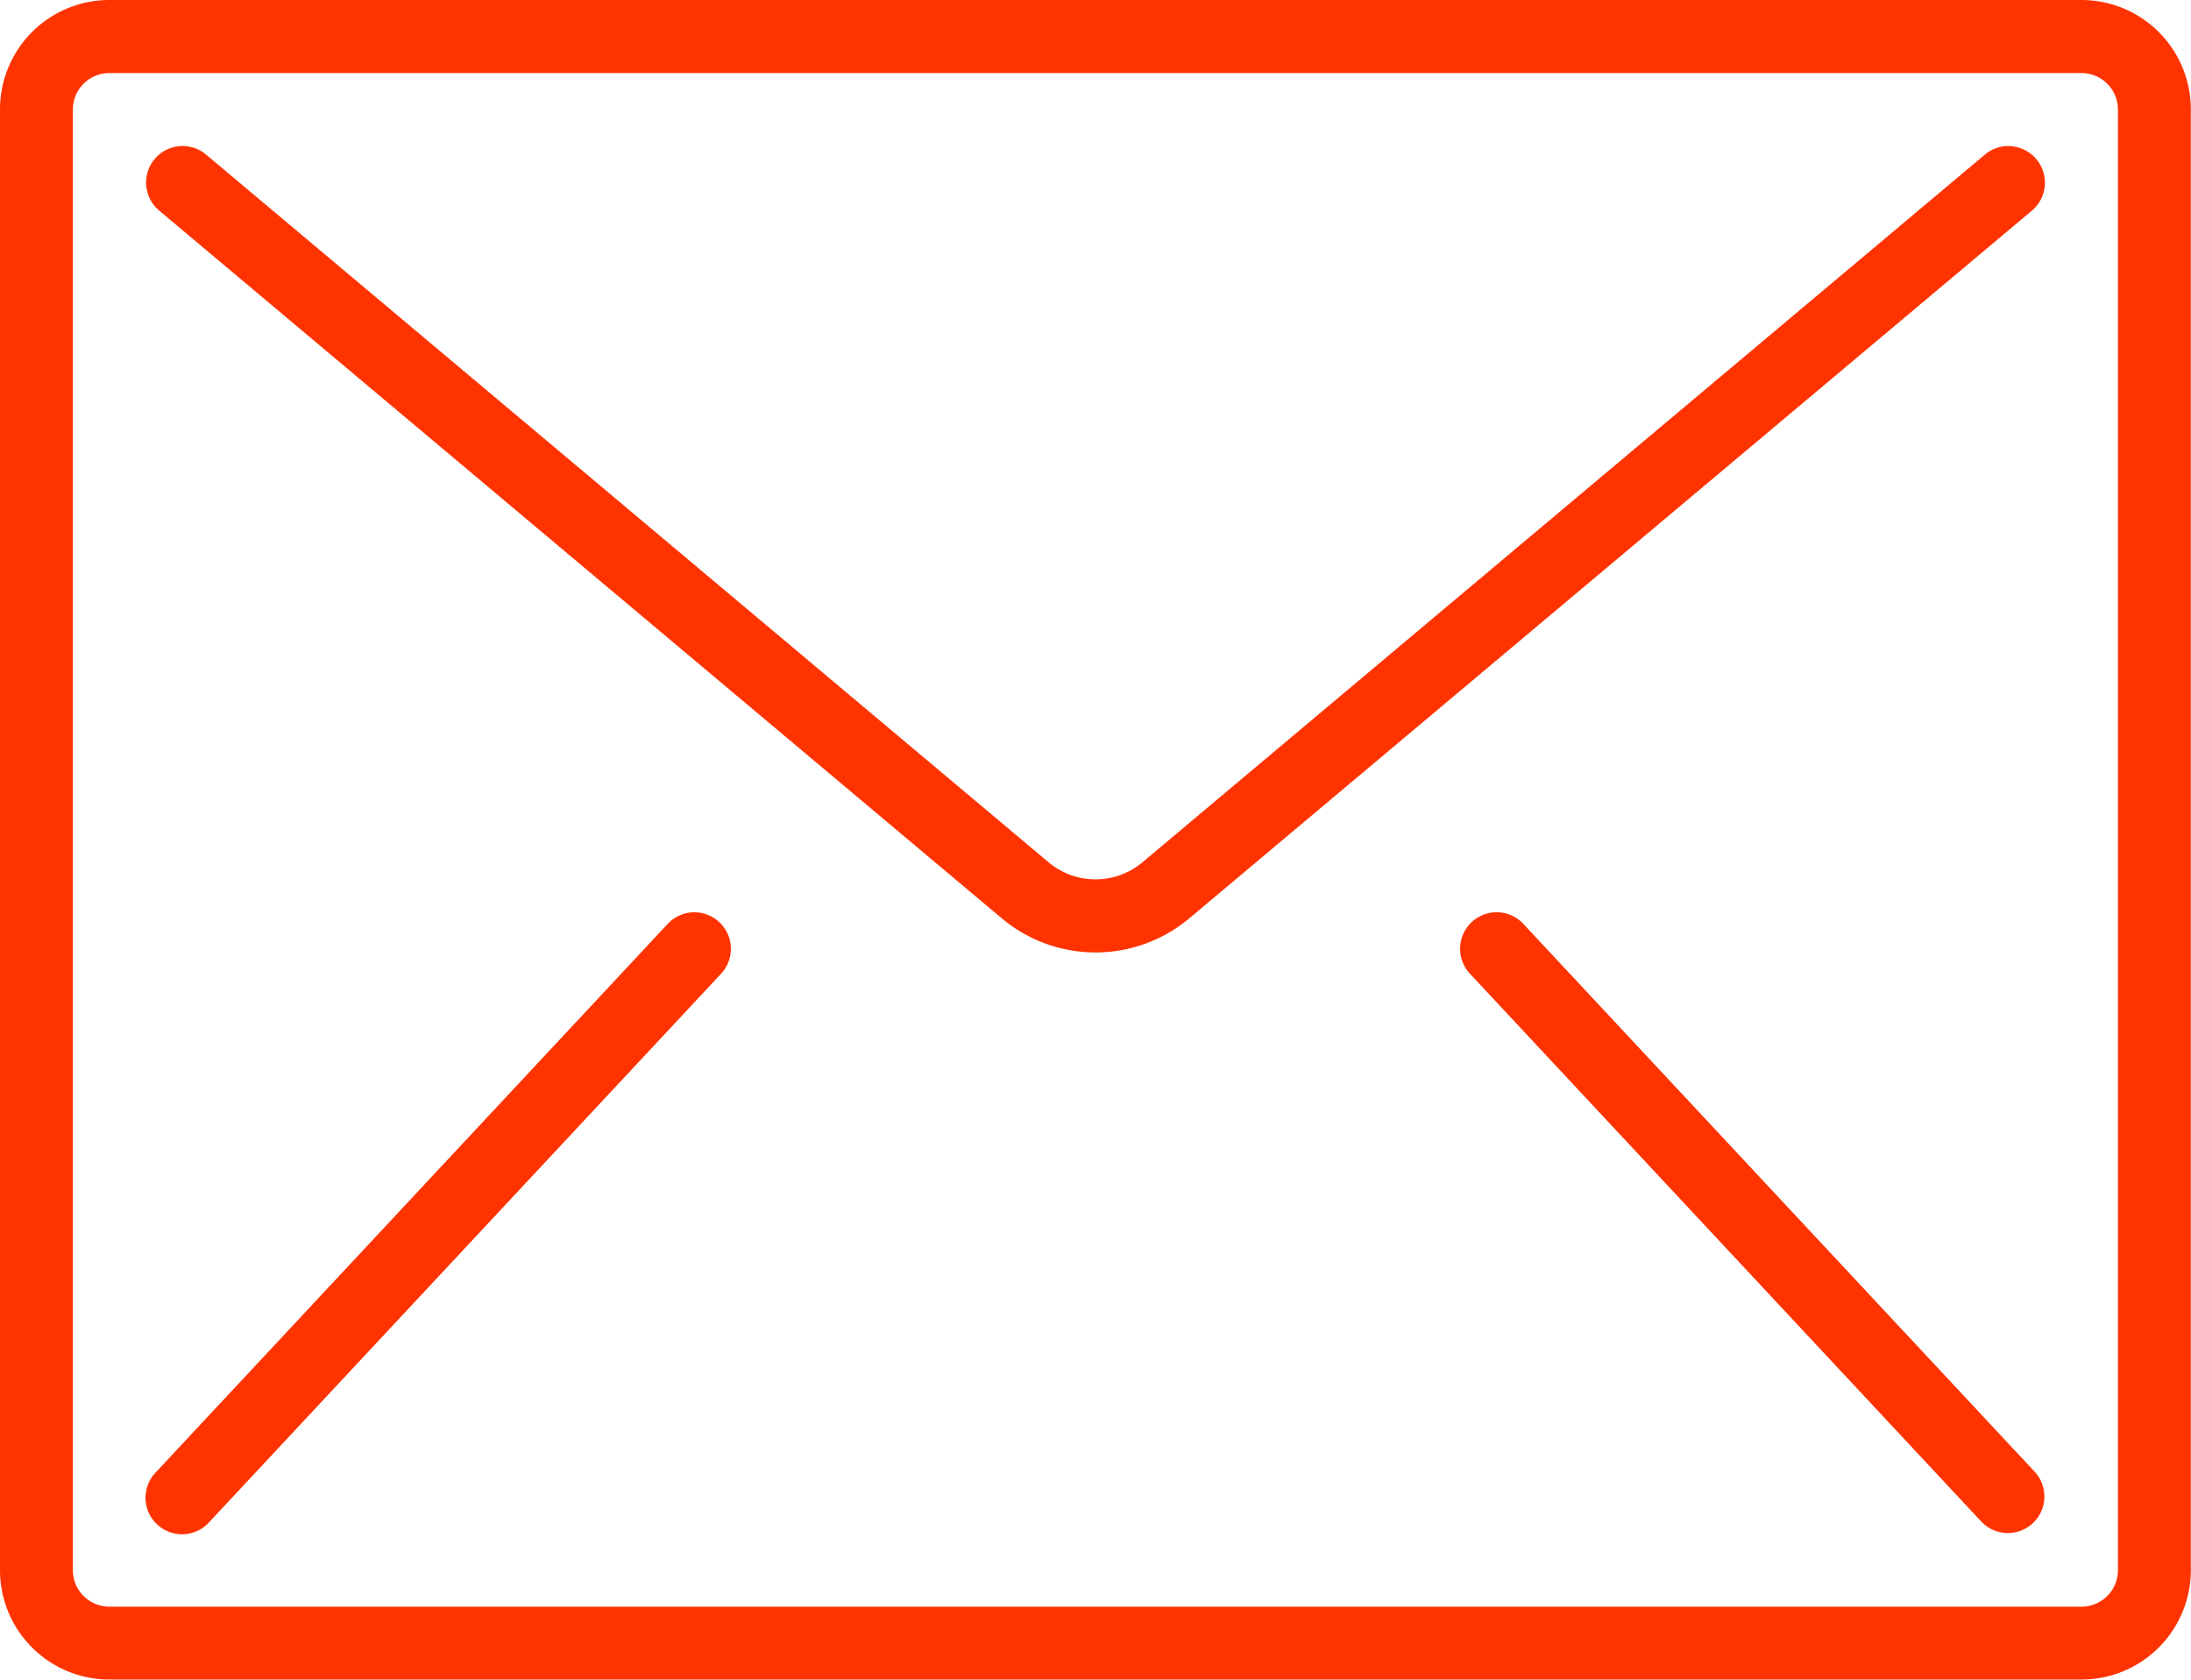 <svg xmlns="http://www.w3.org/2000/svg" width="52.072" height="39.922" viewBox="0 0 52.072 39.922"><g transform="translate(0 -59.733)"><g transform="translate(0 59.733)"><path d="M49.468,59.733H2.6a2.6,2.6,0,0,0-2.6,2.6V97.051a2.6,2.6,0,0,0,2.6,2.6H49.468a2.6,2.6,0,0,0,2.6-2.6V62.337A2.6,2.6,0,0,0,49.468,59.733Zm.868,37.318a.868.868,0,0,1-.868.868H2.6a.868.868,0,0,1-.868-.868V62.337a.868.868,0,0,1,.868-.868H49.468a.868.868,0,0,1,.868.868V97.051Z" transform="translate(0 -59.733)" fill="#f30"/><path d="M78.469,93.868a.867.867,0,0,0-.634.2L57.814,110.887a1.736,1.736,0,0,1-2.234,0L35.559,94.068a.868.868,0,0,0-1.116,1.33l20.022,16.818a3.467,3.467,0,0,0,4.466,0L78.952,95.4a.868.868,0,0,0-.482-1.529Z" transform="translate(-30.661 -90.394)" fill="#f30"/><path d="M47.234,272.946a.868.868,0,0,0-.837.27l-12.15,13.018a.868.868,0,1,0,1.269,1.184L47.666,274.4a.868.868,0,0,0-.432-1.453Z" transform="translate(-30.542 -251.243)" fill="#f30"/><path d="M342.717,273.215a.868.868,0,1,0-1.269,1.184l12.15,13.018a.868.868,0,0,0,1.269-1.184Z" transform="translate(-306.5 -251.243)" fill="#f30"/></g></g></svg>